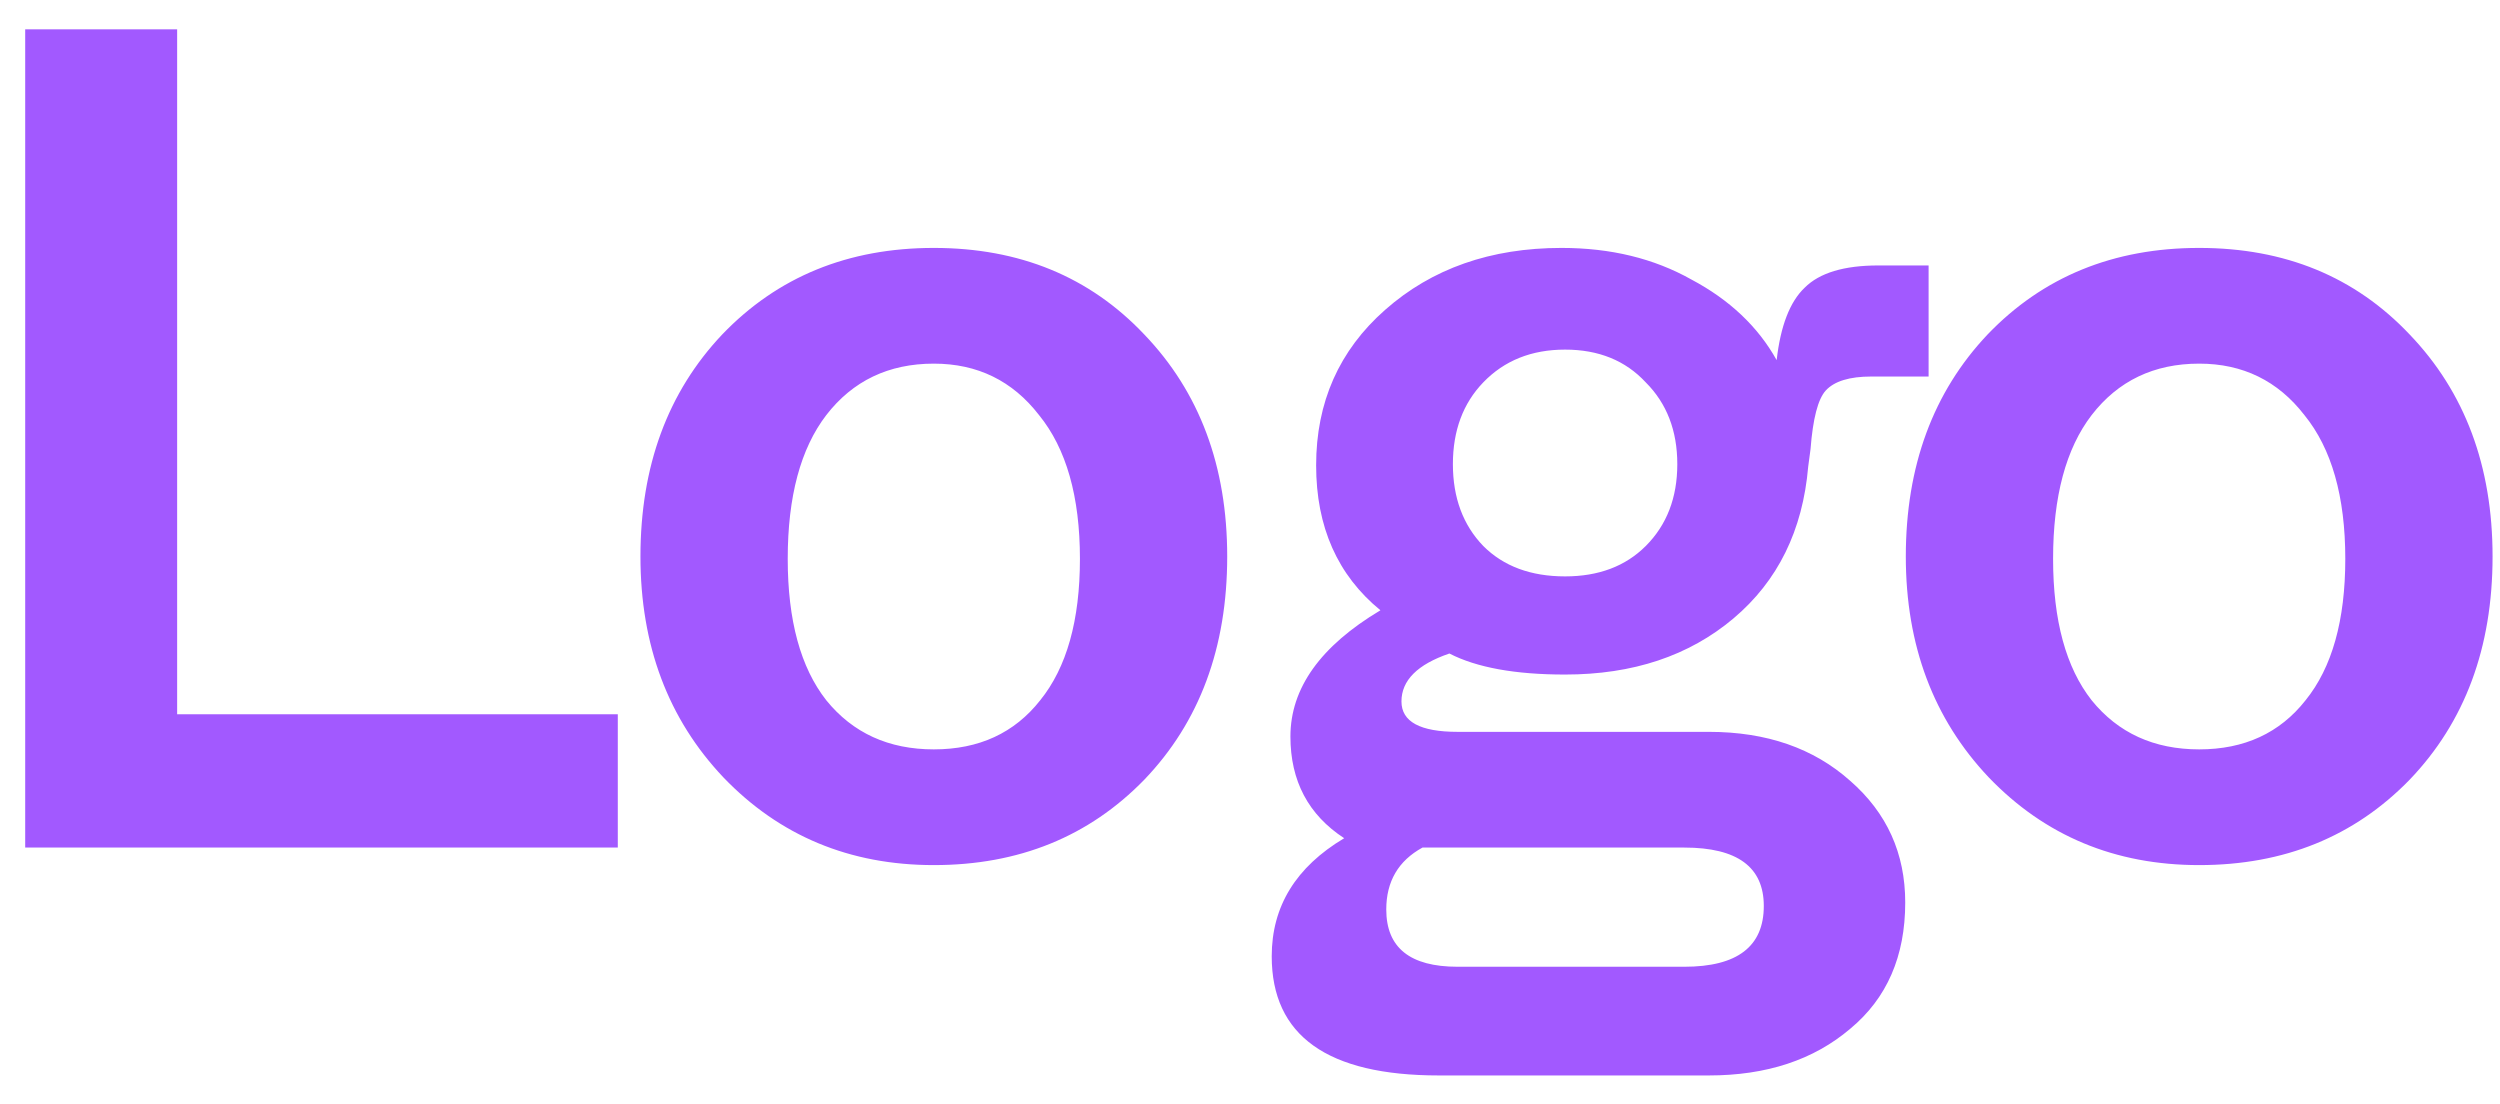 <svg width="77" height="34" viewBox="0 0 77 34" fill="none" xmlns="http://www.w3.org/2000/svg">
<path d="M0.776 26.105V0.904H5.456V22H19.028V26.105H0.776ZM19.726 17.14C19.726 14.357 20.566 12.076 22.246 10.3C23.95 8.524 26.122 7.636 28.762 7.636C31.402 7.636 33.562 8.524 35.242 10.3C36.946 12.076 37.798 14.357 37.798 17.14C37.798 19.948 36.946 22.241 35.242 24.017C33.538 25.768 31.378 26.645 28.762 26.645C26.17 26.645 24.01 25.744 22.282 23.945C20.578 22.145 19.726 19.877 19.726 17.14ZM33.262 17.212C33.262 15.293 32.842 13.816 32.002 12.784C31.186 11.729 30.106 11.2 28.762 11.2C27.37 11.2 26.266 11.729 25.45 12.784C24.658 13.816 24.262 15.293 24.262 17.212C24.262 19.108 24.658 20.561 25.45 21.569C26.266 22.576 27.37 23.081 28.762 23.081C30.154 23.081 31.246 22.576 32.038 21.569C32.854 20.561 33.262 19.108 33.262 17.212ZM39.169 29.453C39.169 27.916 39.913 26.704 41.401 25.817C40.297 25.096 39.745 24.052 39.745 22.684C39.745 21.197 40.669 19.901 42.517 18.797C41.197 17.716 40.537 16.229 40.537 14.332C40.537 12.389 41.245 10.793 42.661 9.544C44.101 8.272 45.913 7.636 48.097 7.636C49.609 7.636 50.941 7.96 52.093 8.608C53.269 9.232 54.145 10.06 54.721 11.092C54.841 10.037 55.129 9.292 55.585 8.86C56.041 8.404 56.797 8.176 57.853 8.176H59.401V11.597H57.637C56.965 11.597 56.497 11.741 56.233 12.028C55.993 12.293 55.837 12.893 55.765 13.829L55.693 14.368C55.525 16.337 54.757 17.896 53.389 19.049C52.021 20.201 50.293 20.776 48.205 20.776C46.669 20.776 45.481 20.561 44.641 20.128C43.657 20.465 43.165 20.956 43.165 21.605C43.165 22.229 43.741 22.541 44.893 22.541H52.633C54.409 22.541 55.861 23.044 56.989 24.052C58.117 25.037 58.681 26.285 58.681 27.797C58.681 29.453 58.117 30.748 56.989 31.684C55.861 32.645 54.409 33.124 52.633 33.124H44.317C40.885 33.124 39.169 31.901 39.169 29.453ZM50.689 16.817C51.337 16.169 51.661 15.329 51.661 14.296C51.661 13.264 51.337 12.425 50.689 11.777C50.065 11.104 49.237 10.768 48.205 10.768C47.173 10.768 46.333 11.104 45.685 11.777C45.061 12.425 44.749 13.264 44.749 14.296C44.749 15.329 45.061 16.169 45.685 16.817C46.309 17.441 47.149 17.753 48.205 17.753C49.237 17.753 50.065 17.441 50.689 16.817ZM44.893 29.776H51.877C53.509 29.776 54.325 29.152 54.325 27.904C54.325 26.704 53.509 26.105 51.877 26.105H43.813C43.069 26.512 42.697 27.148 42.697 28.012C42.697 29.189 43.429 29.776 44.893 29.776ZM58.699 17.14C58.699 14.357 59.539 12.076 61.219 10.3C62.923 8.524 65.095 7.636 67.735 7.636C70.375 7.636 72.535 8.524 74.215 10.3C75.919 12.076 76.771 14.357 76.771 17.14C76.771 19.948 75.919 22.241 74.215 24.017C72.511 25.768 70.351 26.645 67.735 26.645C65.143 26.645 62.983 25.744 61.255 23.945C59.551 22.145 58.699 19.877 58.699 17.14ZM72.235 17.212C72.235 15.293 71.815 13.816 70.975 12.784C70.159 11.729 69.079 11.2 67.735 11.2C66.343 11.2 65.239 11.729 64.423 12.784C63.631 13.816 63.235 15.293 63.235 17.212C63.235 19.108 63.631 20.561 64.423 21.569C65.239 22.576 66.343 23.081 67.735 23.081C69.127 23.081 70.219 22.576 71.011 21.569C71.827 20.561 72.235 19.108 72.235 17.212Z" fill="#A259FF"/>
</svg>
